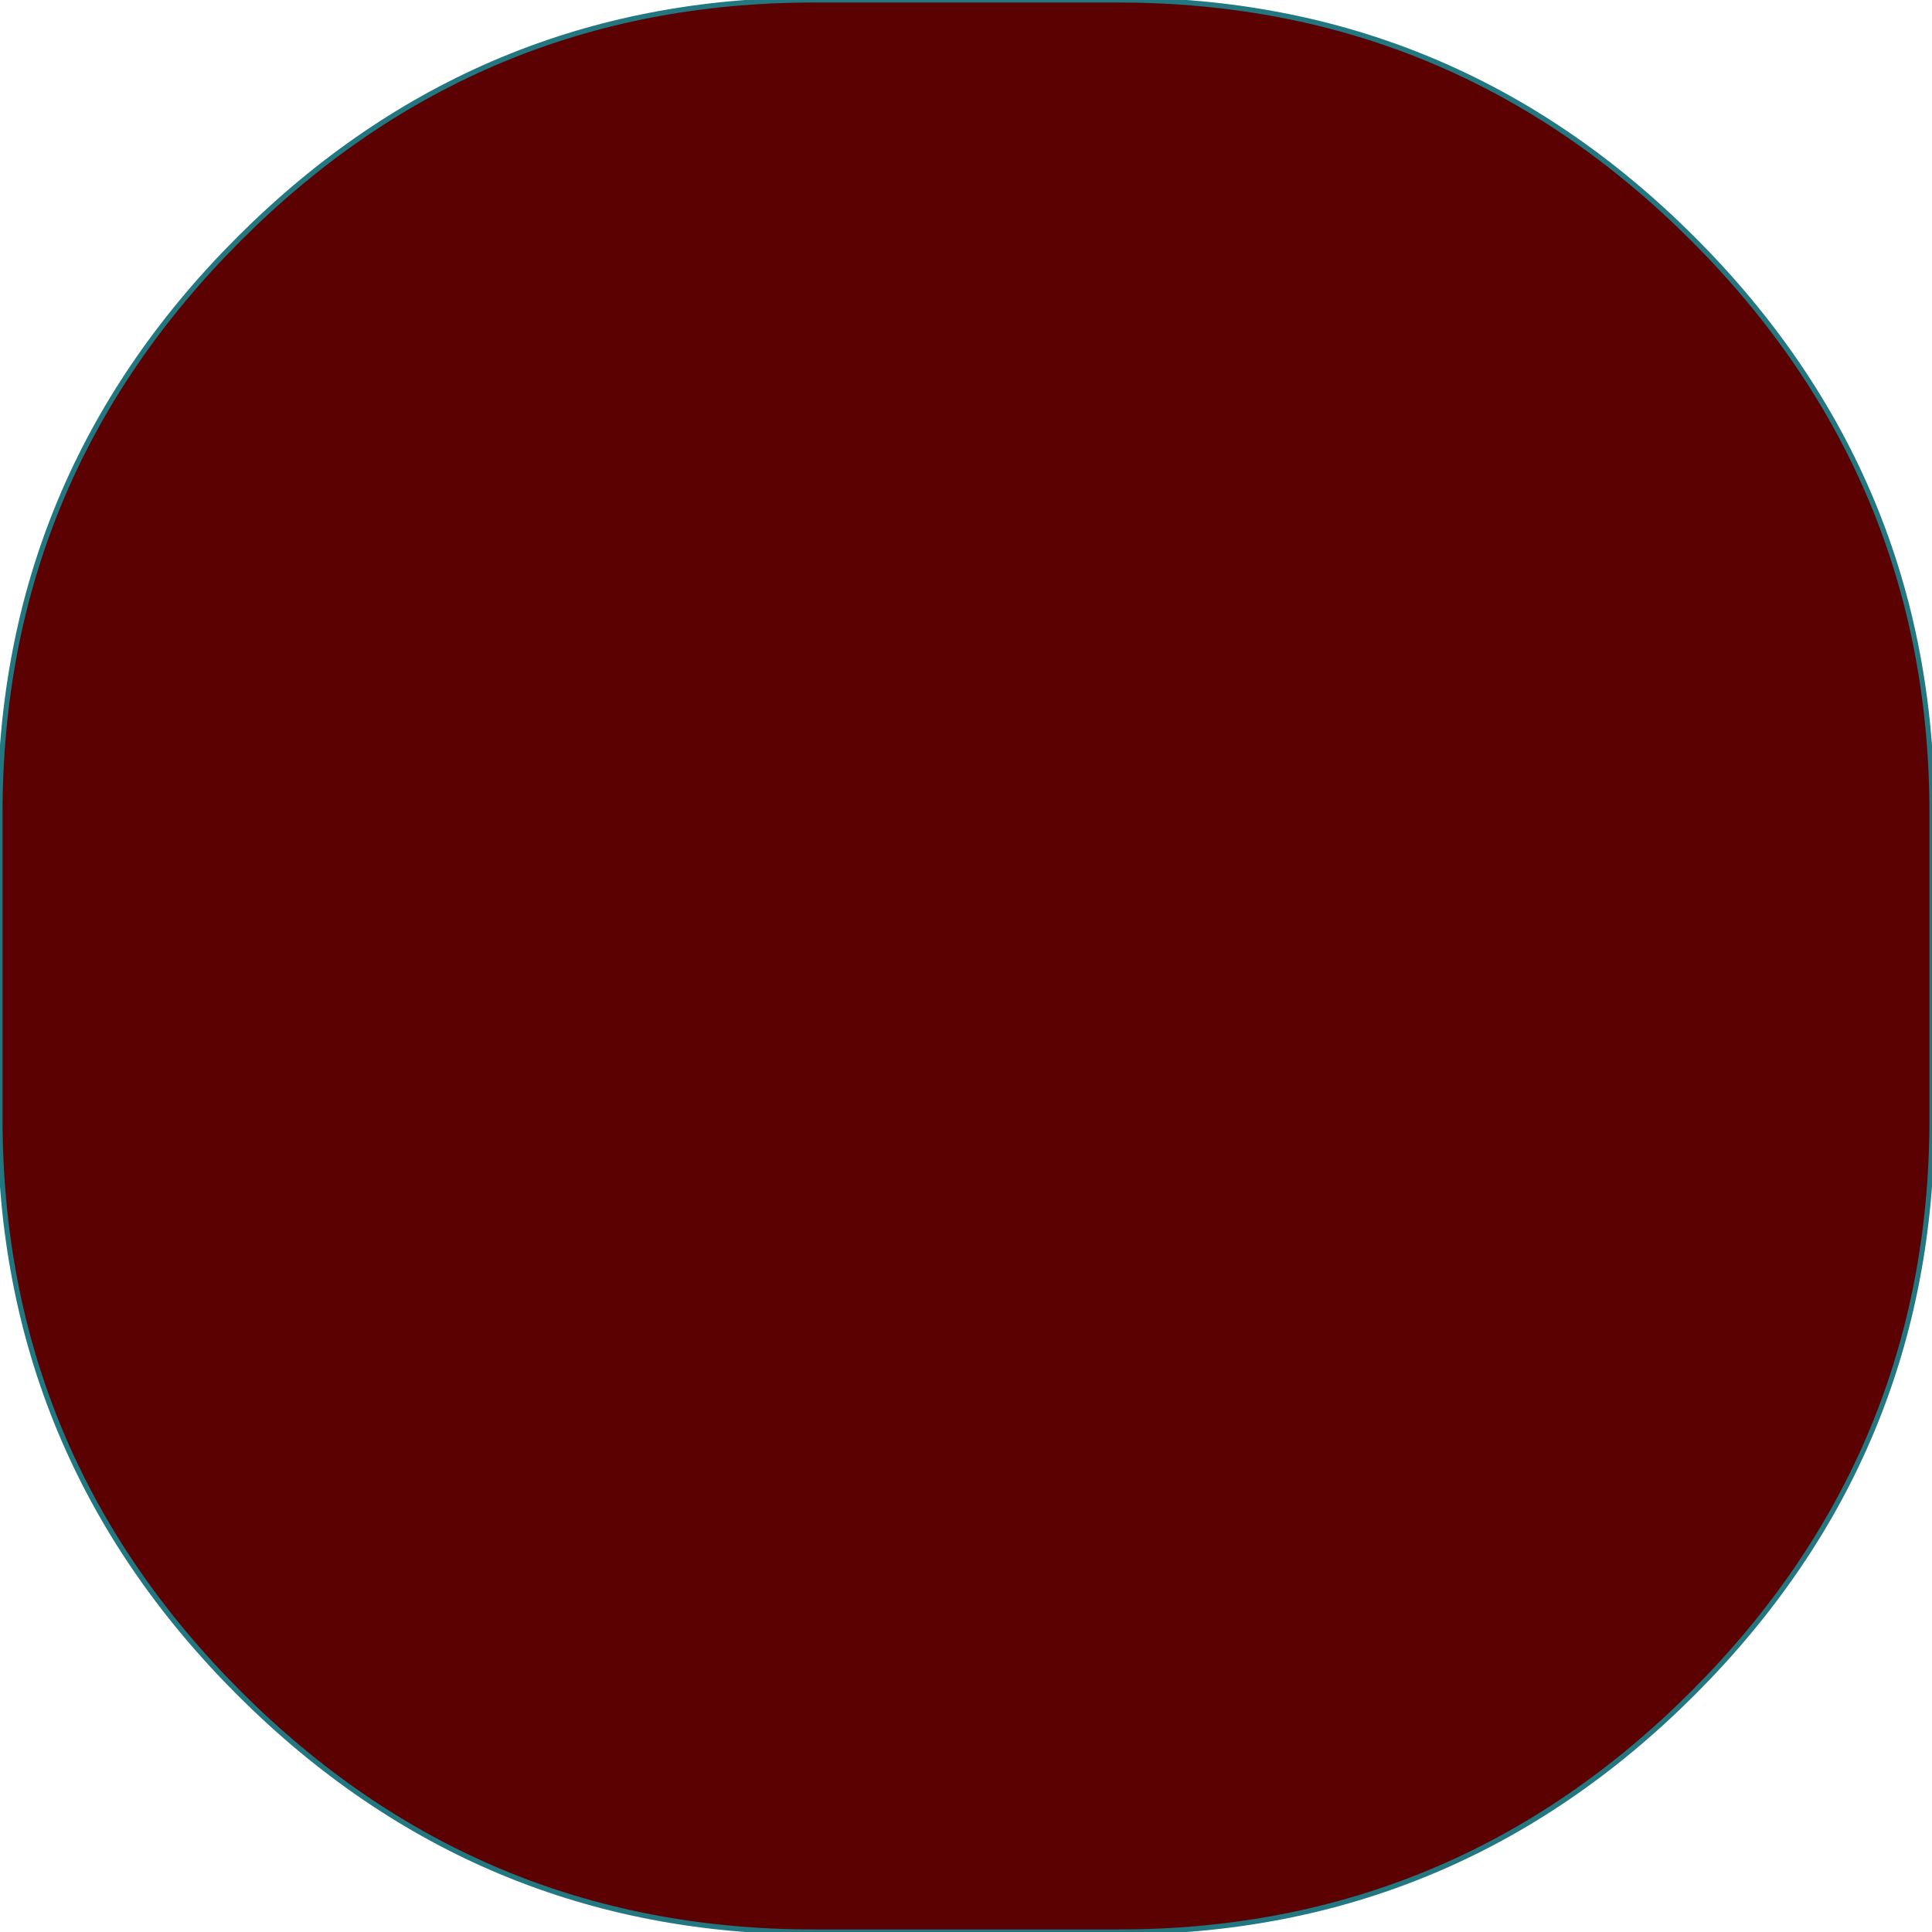 <?xml version="1.0" encoding="UTF-8" standalone="no"?>
<svg xmlns:ffdec="https://www.free-decompiler.com/flash" xmlns:xlink="http://www.w3.org/1999/xlink" ffdec:objectType="shape" height="19.0px" width="19.0px" xmlns="http://www.w3.org/2000/svg">
  <g transform="matrix(1.0, 0.0, 0.0, 1.0, 9.5, 9.5)">
    <path d="M7.15 -7.15 Q9.5 -4.8 9.5 -1.5 L9.5 1.5 Q9.5 4.8 7.15 7.15 4.8 9.5 1.5 9.5 L-1.5 9.5 Q-4.8 9.5 -7.15 7.15 -9.5 4.8 -9.5 1.5 L-9.5 -1.5 Q-9.5 -4.8 -7.15 -7.15 -4.8 -9.5 -1.5 -9.5 L1.5 -9.5 Q4.8 -9.5 7.15 -7.15" fill="#5c0101" fill-rule="evenodd" stroke="none"/>
    <path d="M7.15 -7.15 Q4.8 -9.5 1.5 -9.5 L-1.5 -9.5 Q-4.8 -9.5 -7.15 -7.15 -9.5 -4.8 -9.5 -1.5 L-9.5 1.5 Q-9.5 4.8 -7.15 7.15 -4.8 9.5 -1.5 9.5 L1.5 9.5 Q4.8 9.5 7.15 7.15 9.5 4.8 9.5 1.5 L9.5 -1.5 Q9.5 -4.8 7.15 -7.15 Z" fill="none" stroke="#227780" stroke-linecap="round" stroke-linejoin="round" stroke-width="0.05"/>
  </g>
</svg>
